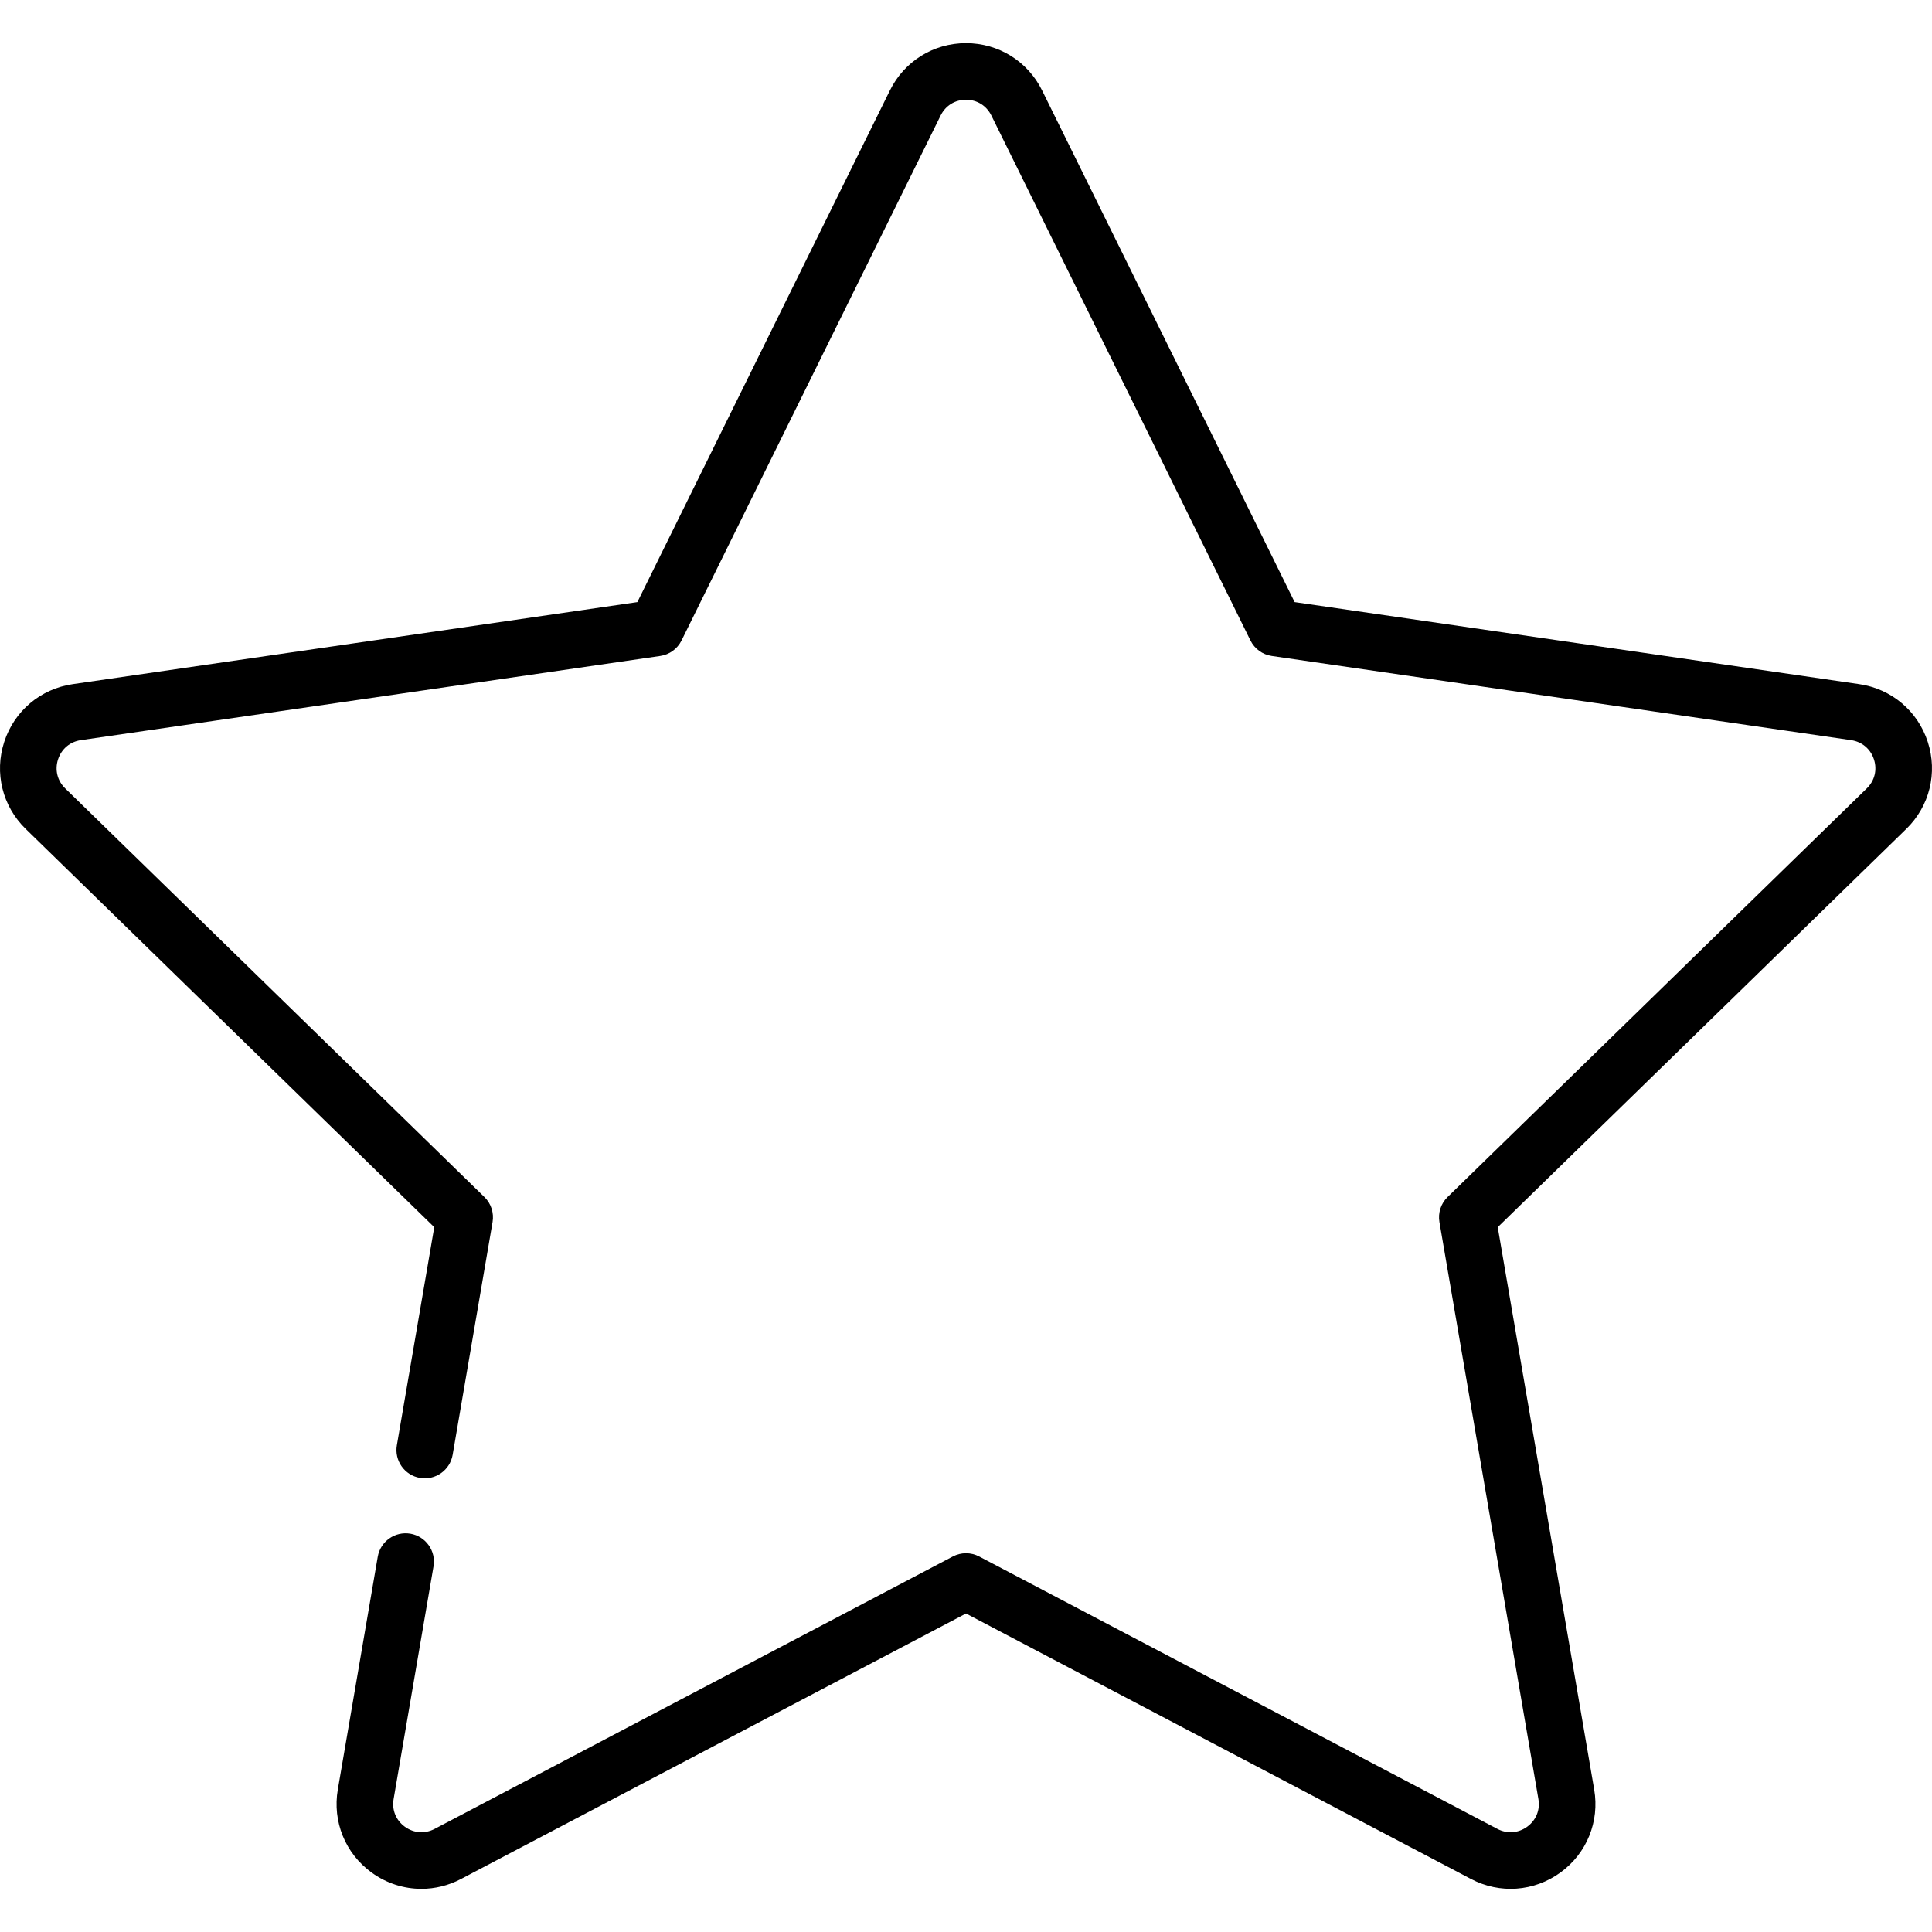 <svg id="Capa_1" enable-background="new 0 0 512.001 512.001" height="512" viewBox="0 0 512.001 512.001" width="512" xmlns="http://www.w3.org/2000/svg"><g><path d="m510.883 196.615c-2.666-8.204-9.625-14.07-18.16-15.311l-149.632-21.743-66.918-135.588c-3.817-7.735-11.547-12.54-20.173-12.54s-16.356 4.805-20.173 12.54l-66.917 135.588-149.632 21.744c-8.537 1.24-15.495 7.106-18.161 15.311s-.484 17.04 5.693 23.062l108.274 105.541-9.911 57.786c-.7 4.082 2.042 7.959 6.124 8.66 4.087.7 7.96-2.043 8.66-6.125l10.578-61.672c.417-2.433-.389-4.915-2.157-6.639l-111.098-108.295c-2.089-2.036-2.798-4.909-1.897-7.684.902-2.775 3.164-4.683 6.052-5.103l153.534-22.31c2.443-.354 4.554-1.889 5.647-4.103l68.662-139.125c1.292-2.617 3.804-4.179 6.722-4.179s5.431 1.562 6.722 4.179l68.663 139.125c1.093 2.214 3.204 3.748 5.647 4.103l153.534 22.31c2.888.42 5.15 2.327 6.051 5.102.902 2.775.193 5.648-1.896 7.685l-111.099 108.294c-1.768 1.724-2.575 4.206-2.157 6.639l26.227 152.913c.494 2.876-.621 5.617-2.982 7.332-2.361 1.714-5.312 1.929-7.895.57l-137.325-72.195c-2.186-1.148-4.795-1.148-6.98 0l-137.325 72.195c-2.583 1.358-5.535 1.144-7.894-.57-2.361-1.715-3.476-4.456-2.982-7.332l10.578-61.673c.7-4.082-2.042-7.959-6.124-8.66-4.086-.697-7.96 2.043-8.66 6.125l-10.578 61.673c-1.458 8.502 1.971 16.933 8.95 22.003 3.943 2.865 8.557 4.32 13.201 4.32 3.575 0 7.169-.862 10.49-2.608l133.834-70.36 133.834 70.36c7.635 4.014 16.713 3.357 23.692-1.712 6.979-5.07 10.408-13.502 8.949-22.003l-25.56-149.027 108.275-105.541c6.177-6.022 8.359-14.859 5.693-23.062z"/></g></svg>